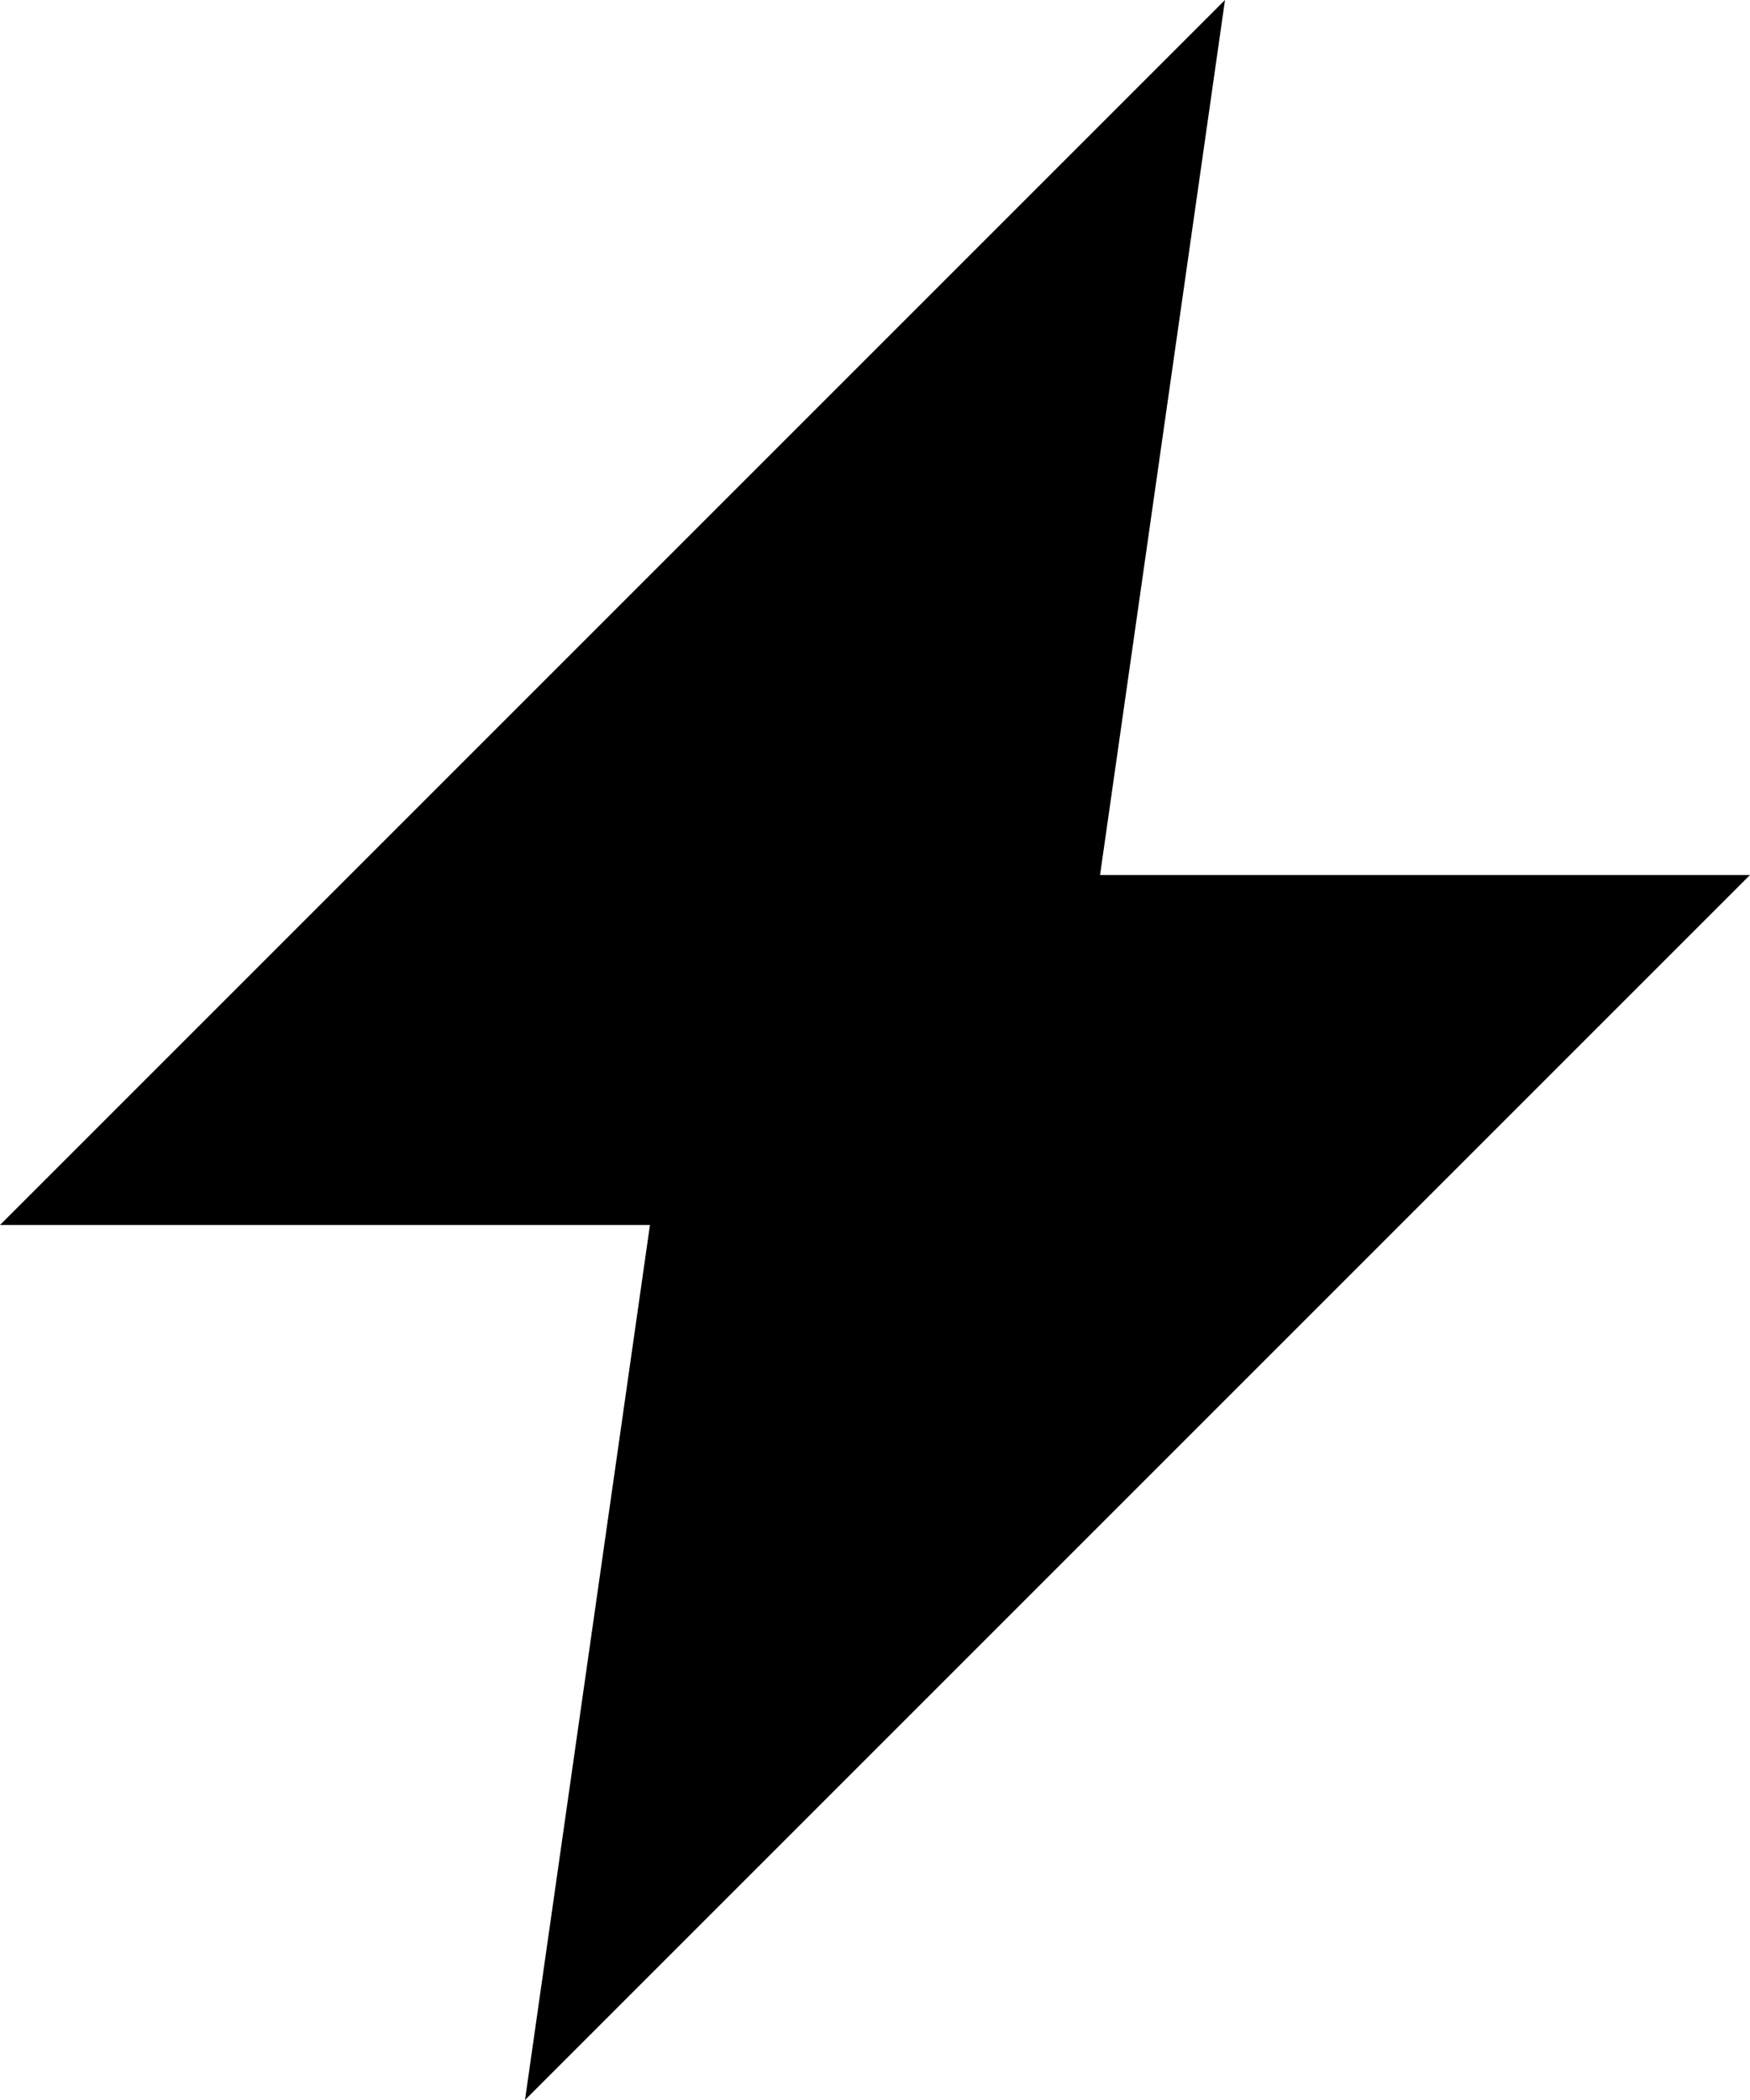 <?xml version="1.0" encoding="utf-8"?>
<!-- Generator: Adobe Illustrator 17.0.0, SVG Export Plug-In . SVG Version: 6.00 Build 0)  -->
<!DOCTYPE svg PUBLIC "-//W3C//DTD SVG 1.1//EN" "http://www.w3.org/Graphics/SVG/1.1/DTD/svg11.dtd">
<svg version="1.1" id="Layer_1" xmlns="http://www.w3.org/2000/svg" xmlns:xlink="http://www.w3.org/1999/xlink" x="0px" y="0px"
	 width="10px" height="12px" viewBox="1 0 10 12" enable-background="new 1 0 10 12" xml:space="preserve">
<g>
	<g>
		<polygon points="11,5 7.286,5 8,0 1,7 4.714,7 4,12 		"/>
	</g>
</g>
</svg>

